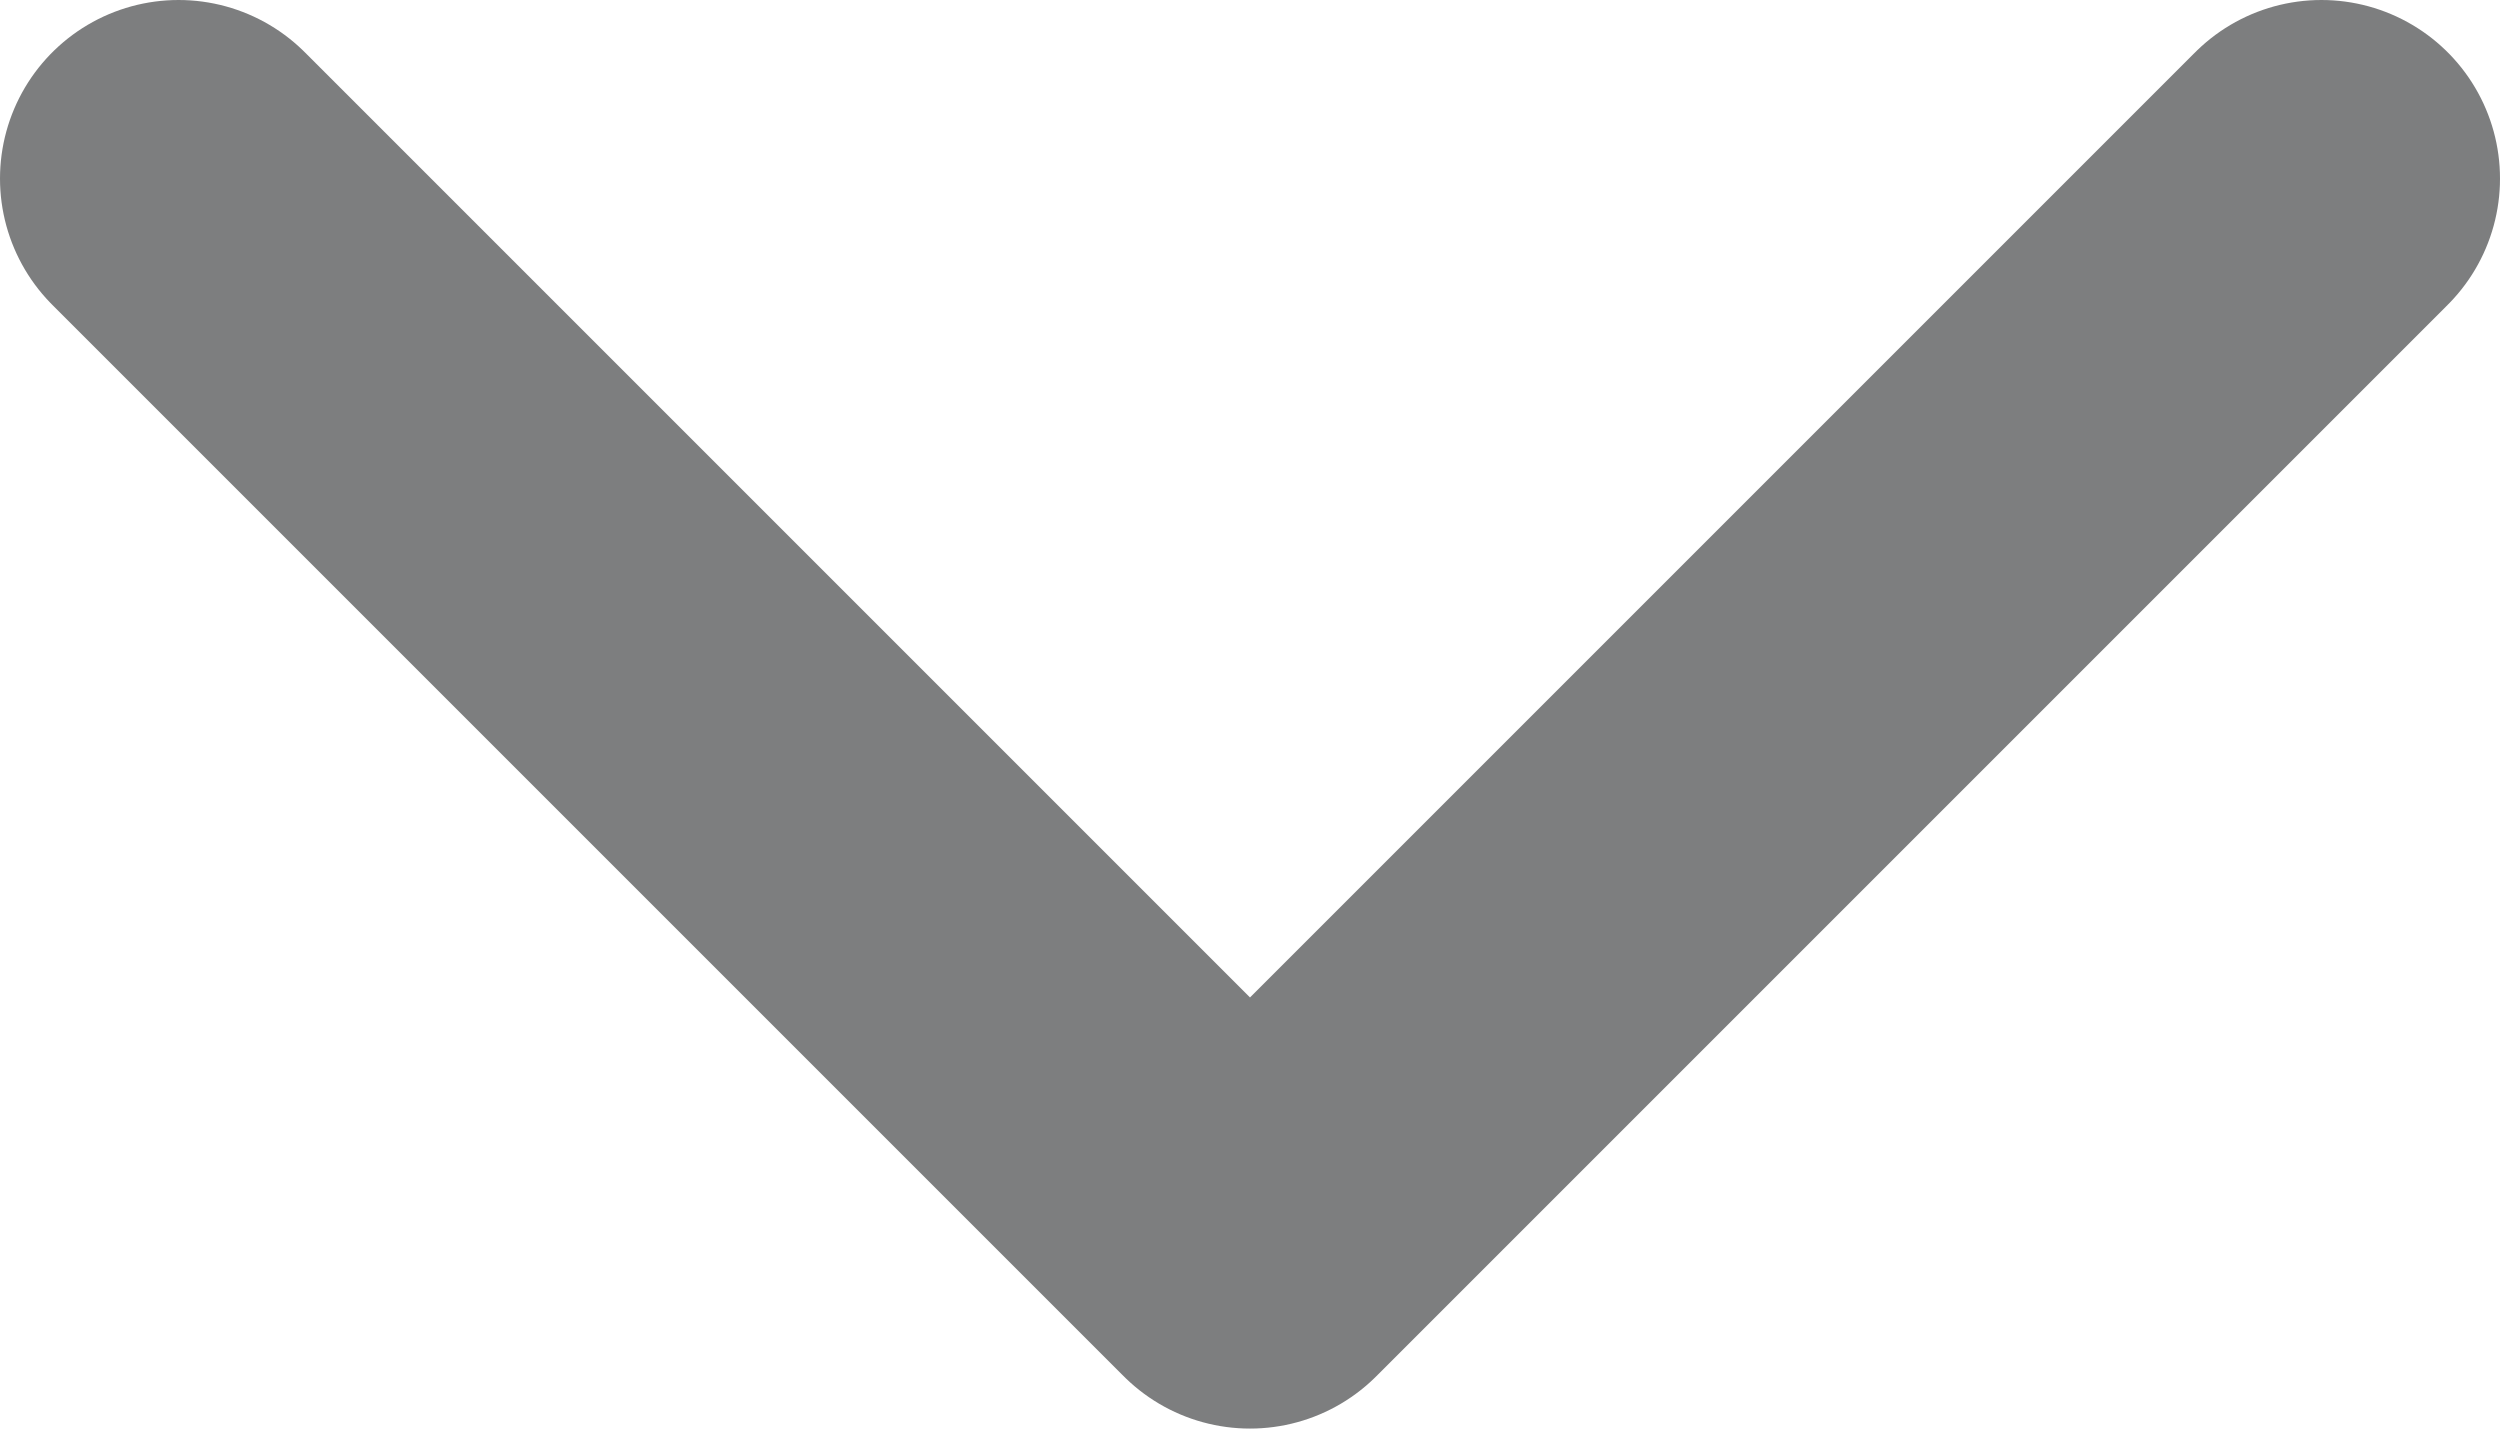 <svg width="14" height="8" viewBox="0 0 14 8" fill="none" xmlns="http://www.w3.org/2000/svg">
<path d="M1 1L7 7L13 1" stroke="#7D7E7F" stroke-width="2" stroke-linecap="round" stroke-linejoin="round"/>
</svg>
